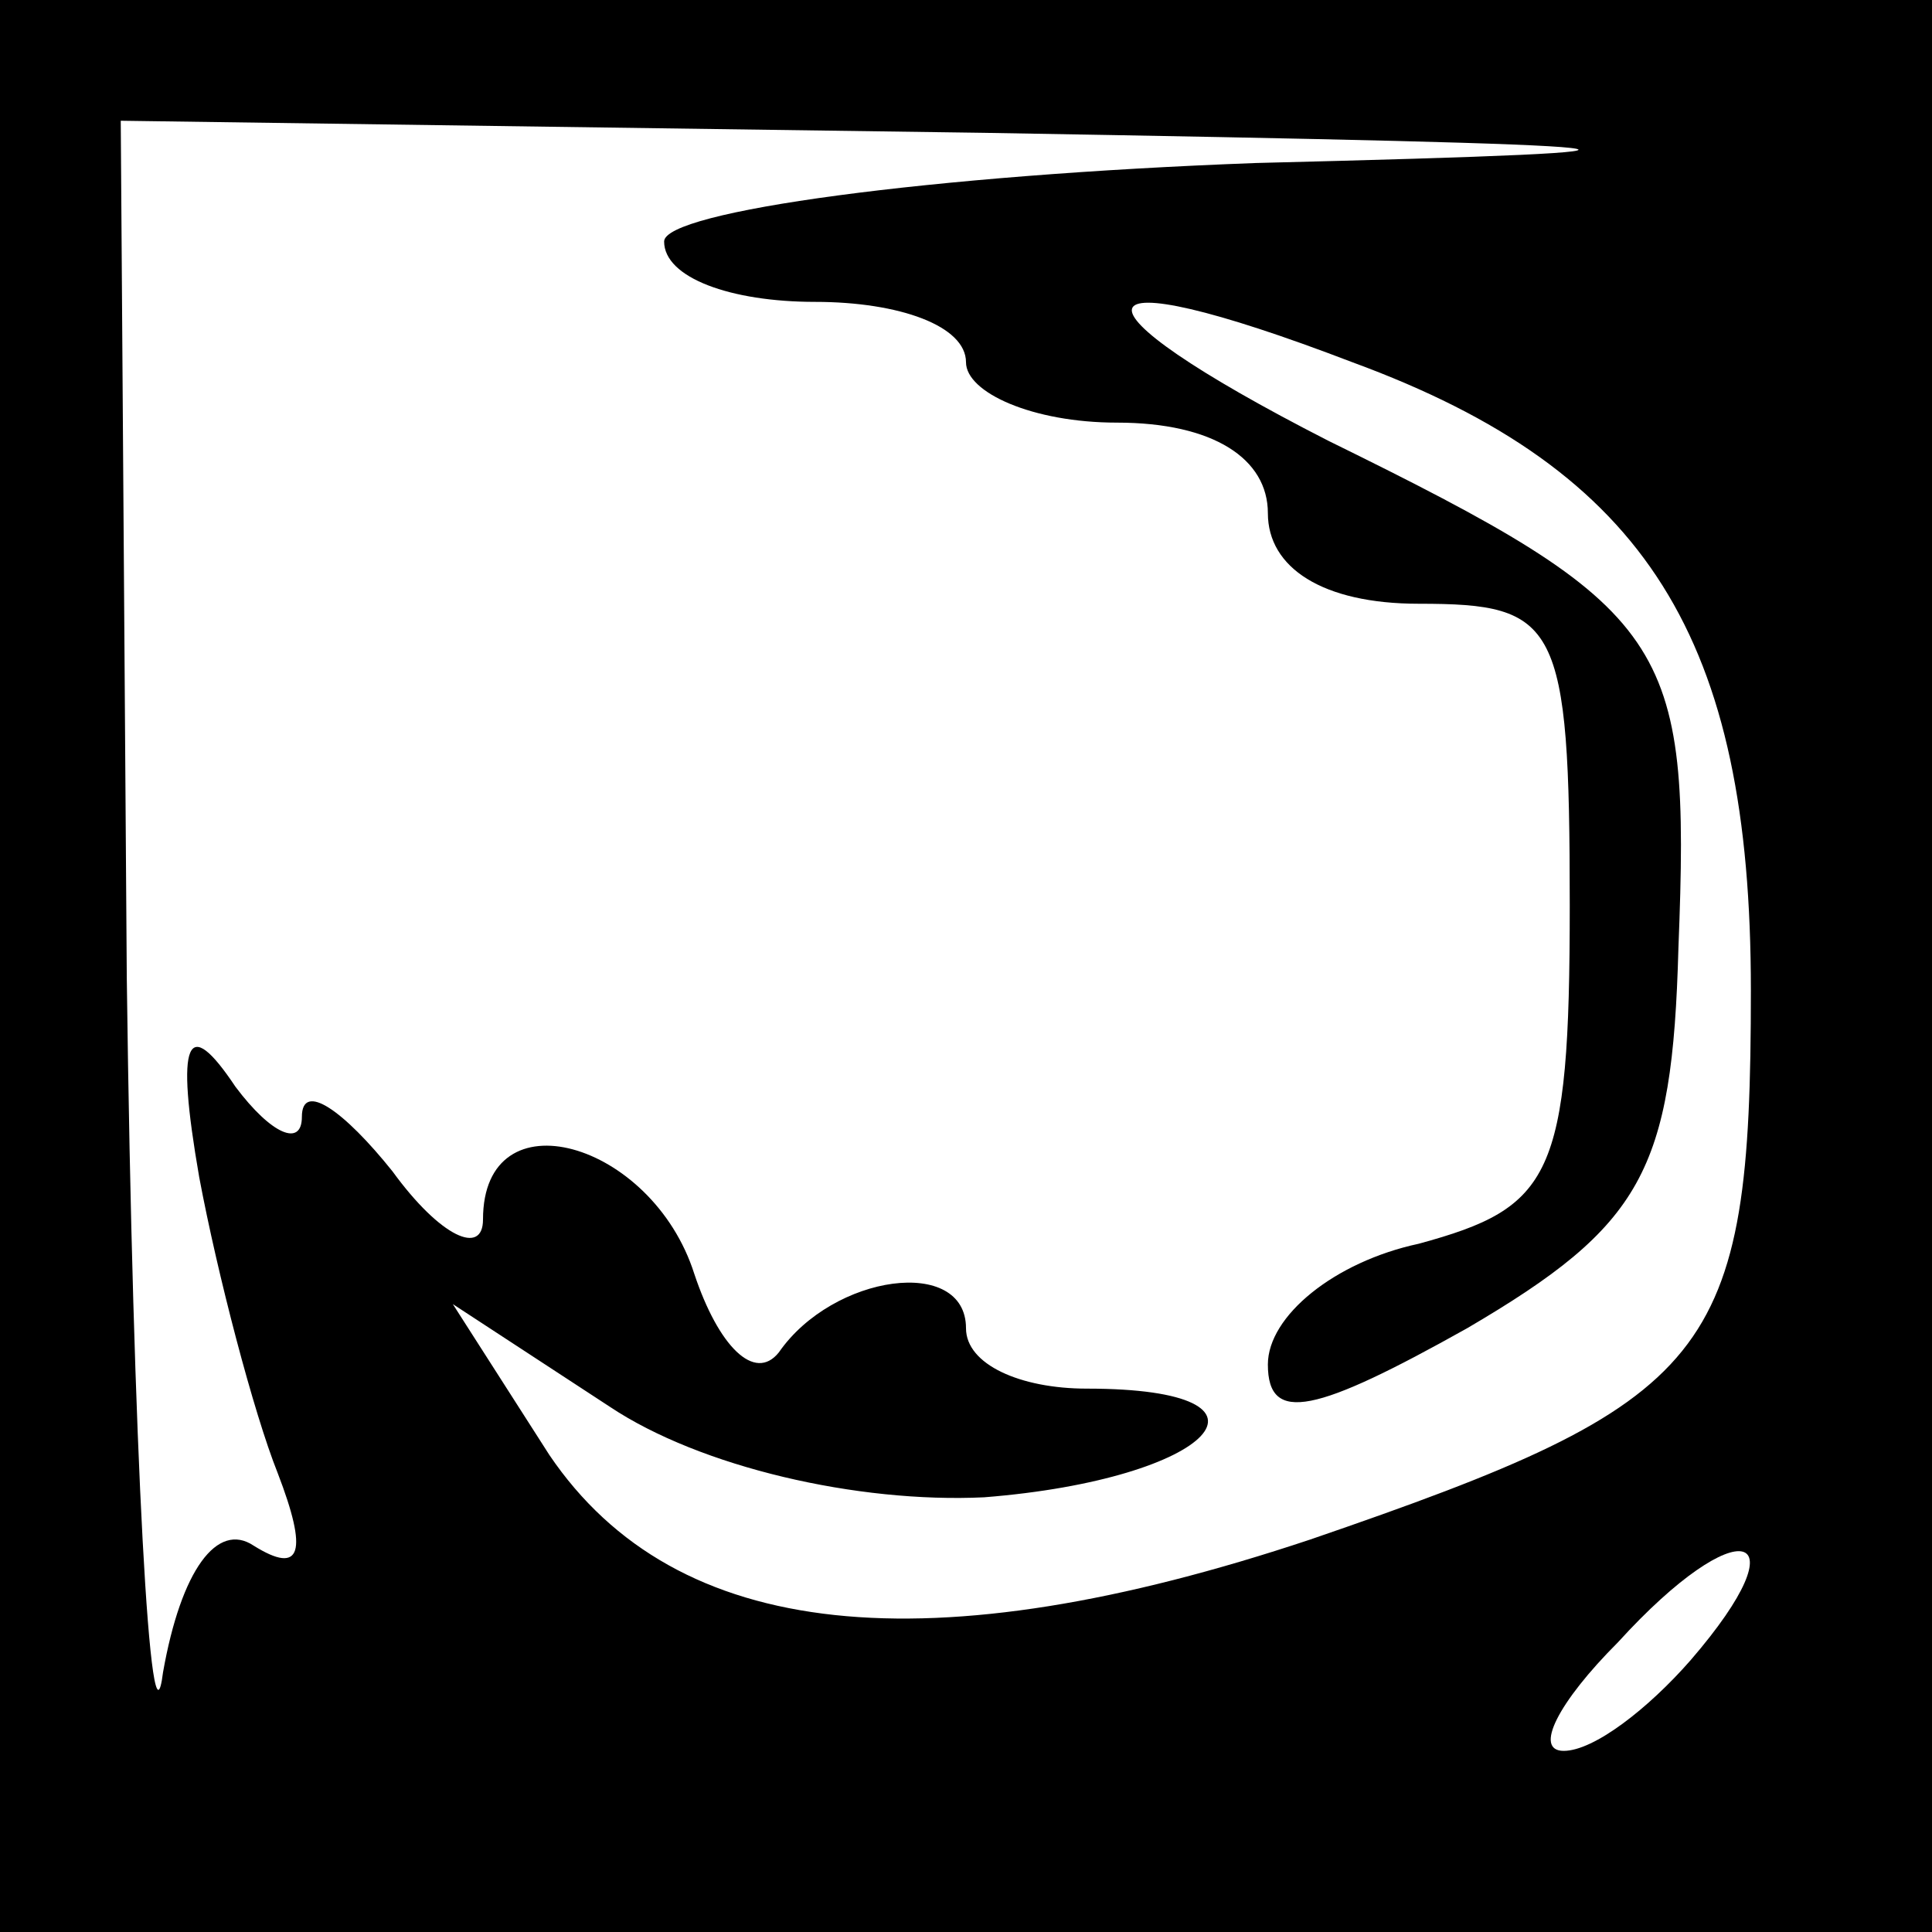 <?xml version="1.0" standalone="no"?>
<!DOCTYPE svg PUBLIC "-//W3C//DTD SVG 20010904//EN"
 "http://www.w3.org/TR/2001/REC-SVG-20010904/DTD/svg10.dtd">
<svg version="1.0" xmlns="http://www.w3.org/2000/svg"
 width="32pt" height="32pt" viewBox="0 0 32 32"
 preserveAspectRatio="xMidYMid meet">
<rect x="0" y="0" width="32" height="32" fill="#808080" stroke="none"/>
<g transform="translate(0,32) scale(0.1,-0.1)"
fill="#000000" stroke="none">
<path fill="#000000" stroke="none" d="M0 160 l0 -160 160 0 160 0 0 160 0
160 -160 0 -160 0 0 -160z"/>
<path fill="#ffffff" stroke="none" d="M208 293 c-54 -2 -98 -8 -98 -13 0 -6
11 -10 25 -10 14 0 25 -4 25 -10 0 -5 11 -10 25 -10 16 0 25 -6 25 -15 0 -9 9
-15 25 -15 23 0 25 -3 25 -50 0 -45 -3 -50 -25 -56 -14 -3 -25 -12 -25 -20 0
-10 8 -8 33 6 29 17 34 26 35 63 2 51 -1 56 -58 84 -45 23 -43 31 4 13 49 -18
66 -46 66 -104 0 -61 -6 -68 -73 -91 -63 -21 -105 -17 -126 14 l-16 25 26 -17
c15 -10 41 -16 62 -15 38 3 52 18 17 18 -11 0 -20 4 -20 10 0 12 -22 9 -31 -4
-4 -5 -10 1 -14 13 -7 22 -35 30 -35 9 0 -6 -7 -3 -15 8 -8 10 -15 15 -15 9 0
-5 -5 -3 -11 5 -8 12 -10 8 -6 -15 3 -16 9 -39 13 -49 5 -13 4 -17 -4 -12 -6
4 -12 -4 -15 -21 -2 -16 -5 36 -6 115 l-1 142 143 -2 c118 -2 126 -3 45 -5z"/>
<path fill="#ffffff" stroke="none" d="M280 45 c-7 -8 -16 -15 -21 -15 -5 0
-1 8 9 18 20 22 31 19 12 -3z"/>
</g>
</svg>
